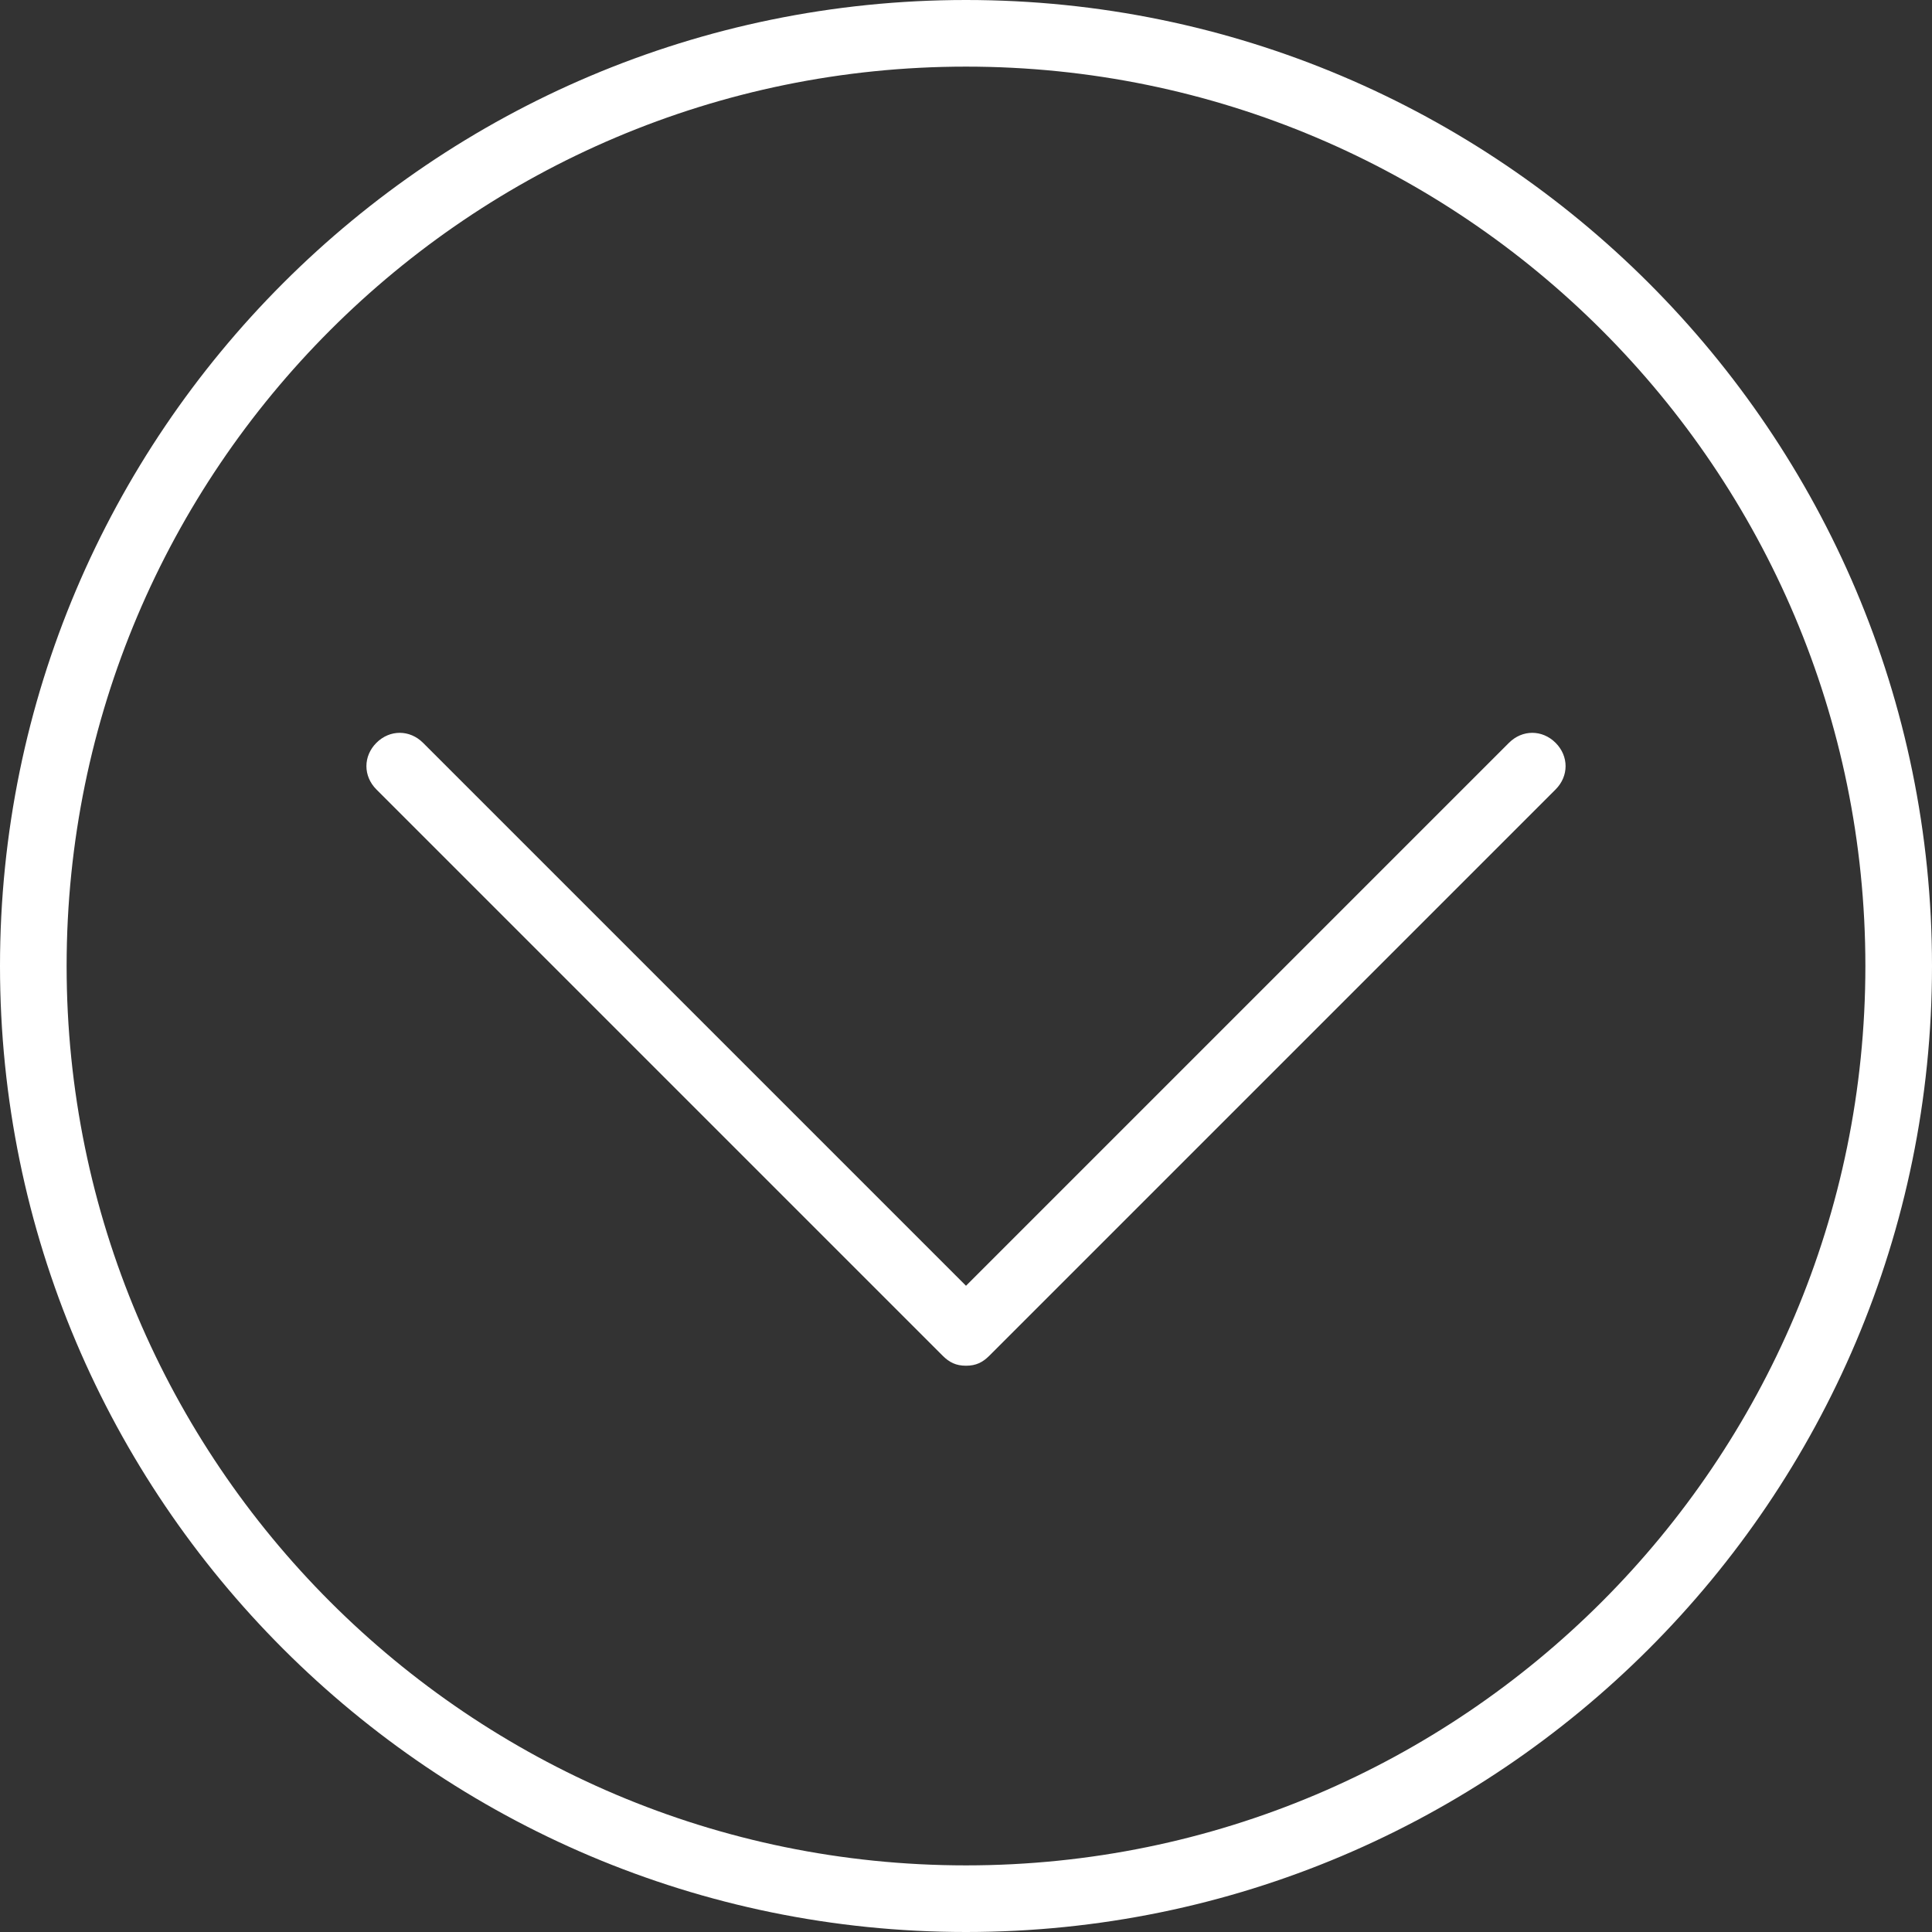 <?xml version="1.0" encoding="utf-8"?>
<!-- Generator: Adobe Illustrator 19.1.0, SVG Export Plug-In . SVG Version: 6.00 Build 0)  -->
<!DOCTYPE svg PUBLIC "-//W3C//DTD SVG 1.1//EN" "http://www.w3.org/Graphics/SVG/1.1/DTD/svg11.dtd">
<svg version="1.1" id="Layer_1" xmlns="http://www.w3.org/2000/svg" xmlns:xlink="http://www.w3.org/1999/xlink" x="0px" y="0px"
	 viewBox="0 0 58 58" style="enable-background:new 0 0 58 58;" xml:space="preserve">
<rect x="0" y="0" width="58" height="58" fill="#333333" stroke="none"/>
<style type="text/css">
	.st0{fill:#FFFFFF;}
</style>
<path class="st0" d="M46.7,22.3c0.4,0.4,0.4,1,0,1.4l-17,17C29.5,40.9,29.3,41,29,41c-0.3,0-0.5-0.1-0.7-0.3l-17-17
	c-0.4-0.4-0.4-1,0-1.4c0.4-0.4,1-0.4,1.4,0L29,38.6l16.3-16.3C45.7,21.9,46.3,21.9,46.7,22.3z M58,29c0,16-13,29-29,29S0,45,0,29
	S13,0,29,0S58,13,58,29z M56,29C56,14.1,43.9,2,29,2C14.1,2,2,14.1,2,29s12.1,27,27,27C43.9,56,56,43.9,56,29z"/>
</svg>
